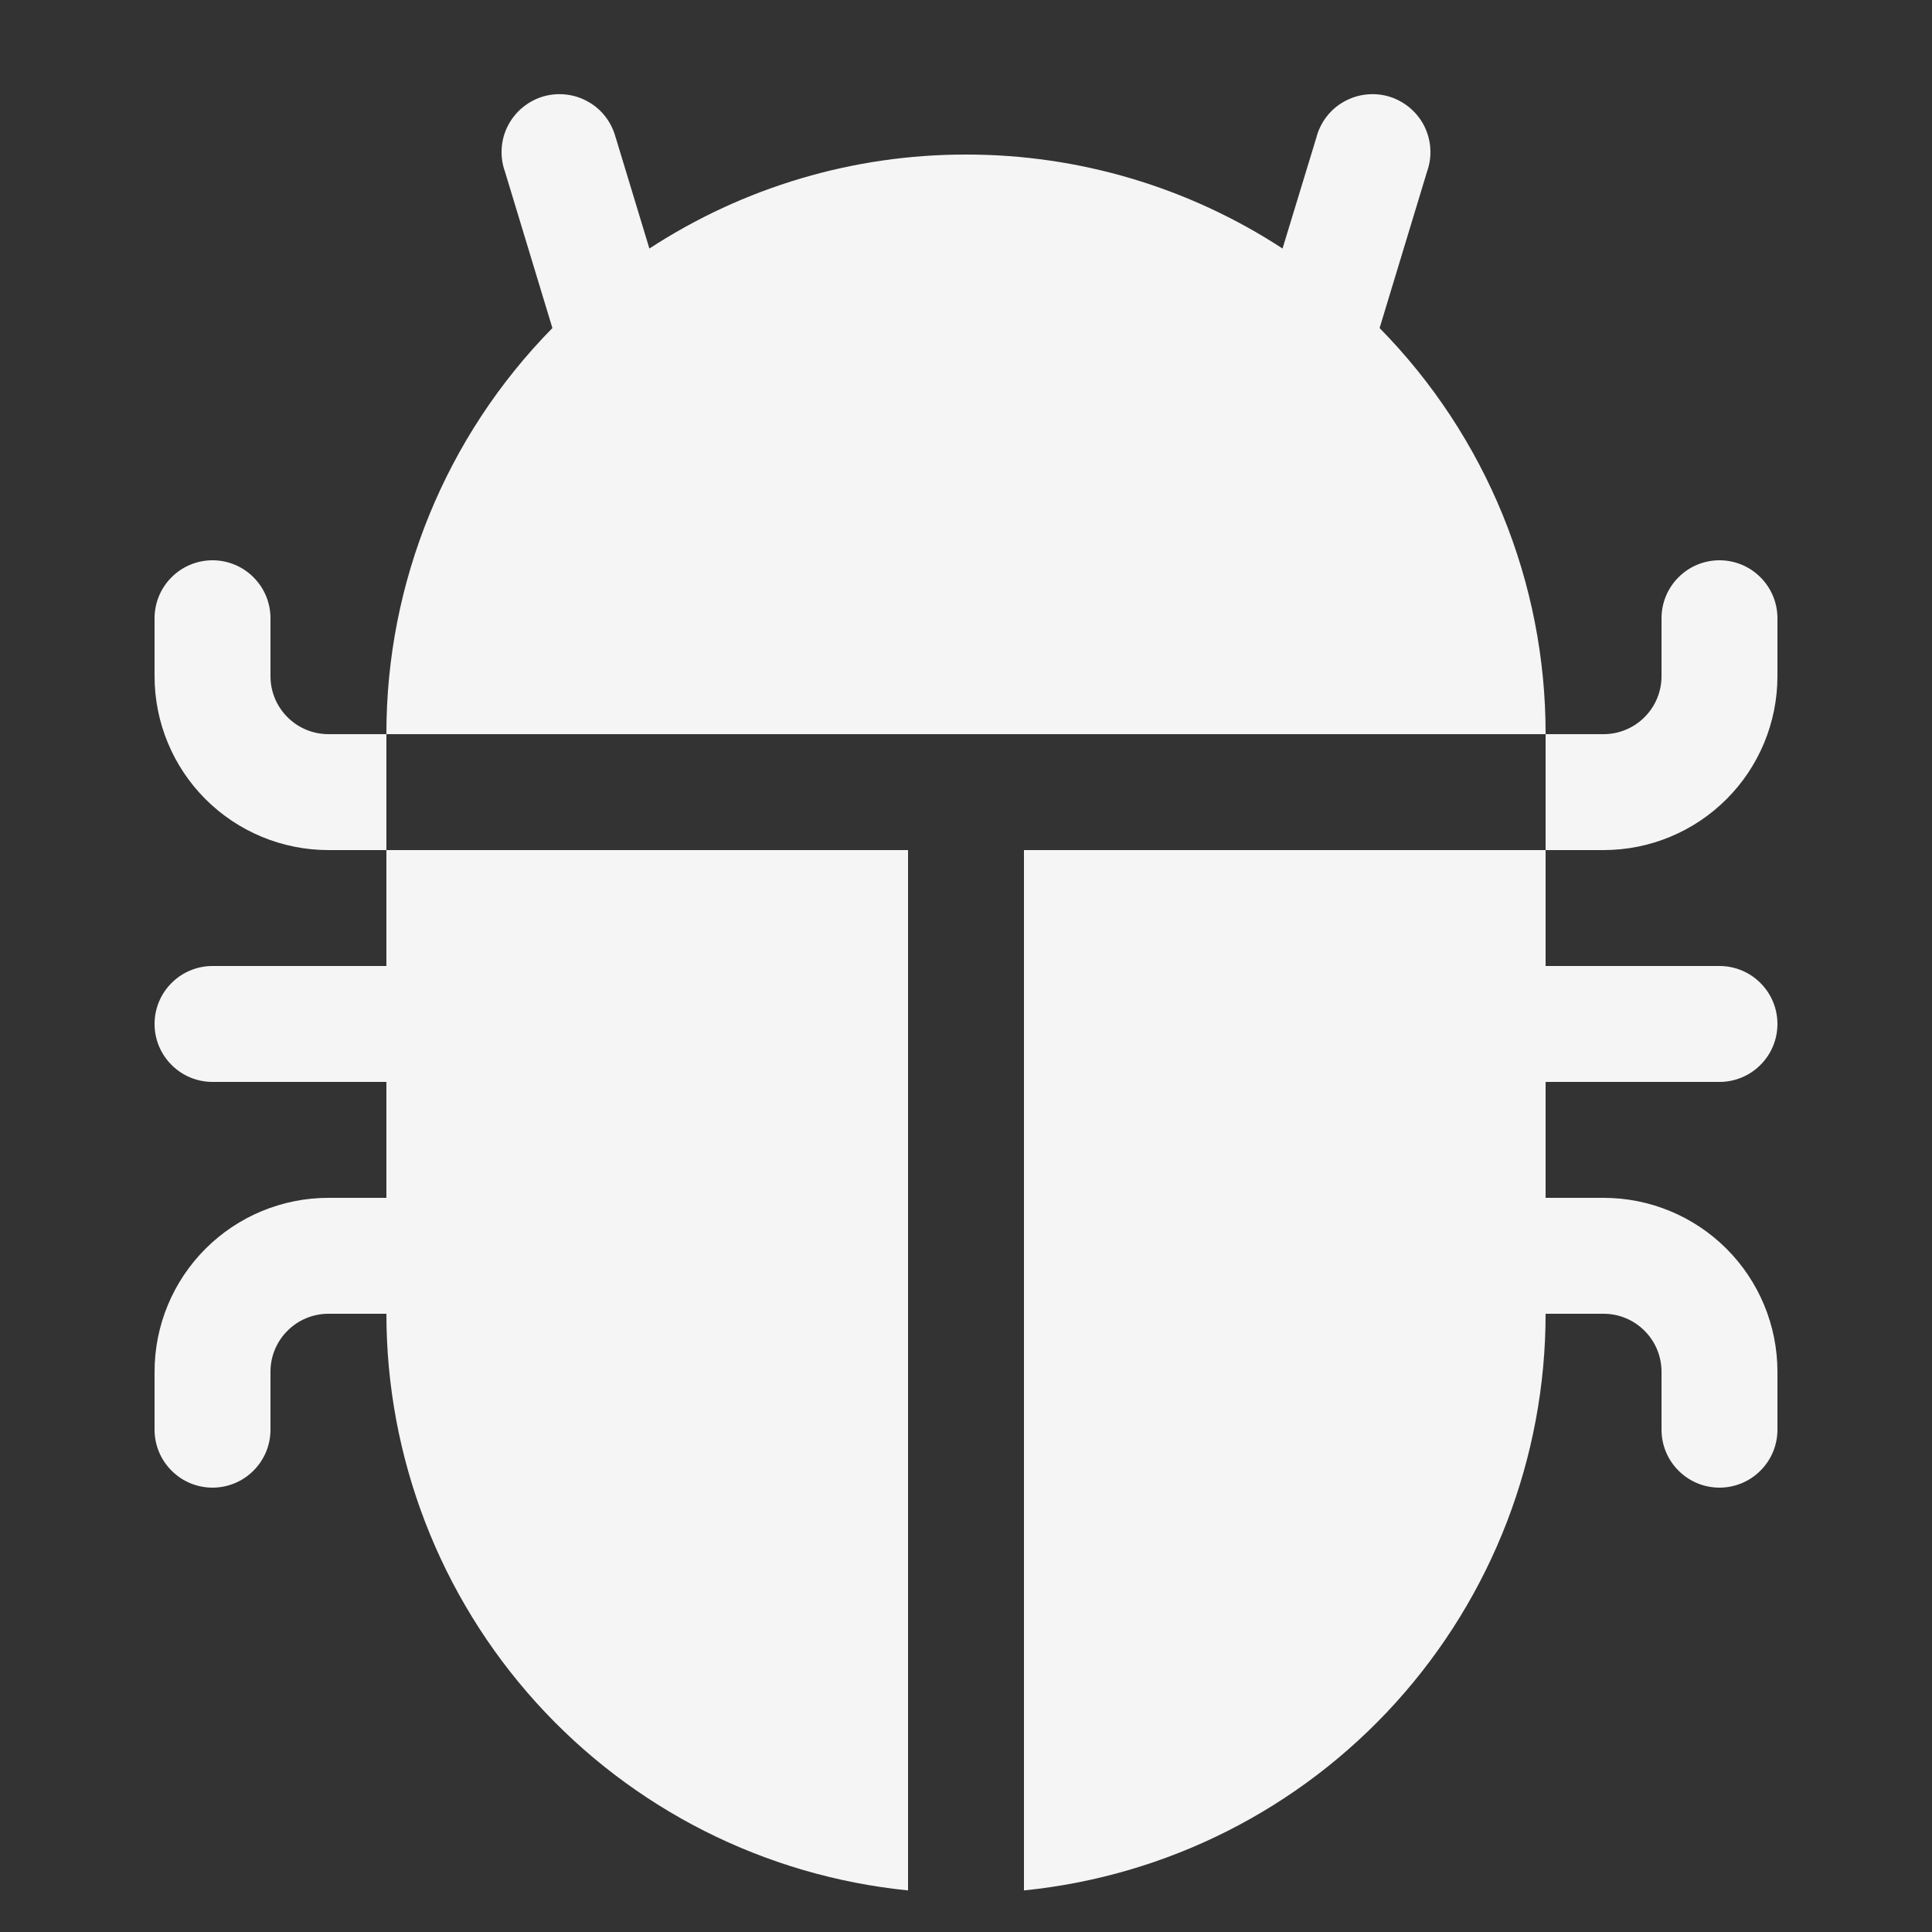 <svg width="25" height="25" viewBox="0 0 25 25" fill="none" xmlns="http://www.w3.org/2000/svg">
<rect x="0" y="0" width="25" height="25" fill="#333333" stroke="none"/>
<g clip-path="url(#clip0_24_486)">
<path fill-rule="evenodd" clip-rule="evenodd" d="M7.967 1.782C7.942 1.684 7.897 1.592 7.836 1.512C7.774 1.431 7.697 1.364 7.608 1.315C7.52 1.265 7.423 1.234 7.322 1.223C7.221 1.212 7.12 1.221 7.023 1.25C6.926 1.28 6.836 1.329 6.758 1.394C6.681 1.459 6.617 1.539 6.571 1.629C6.525 1.72 6.498 1.818 6.492 1.919C6.485 2.021 6.499 2.122 6.533 2.217L7.148 4.245C5.769 5.647 4.997 7.534 5 9.5H20C20.003 7.534 19.231 5.647 17.852 4.245L18.467 2.217C18.501 2.122 18.515 2.021 18.508 1.919C18.502 1.818 18.474 1.72 18.429 1.629C18.383 1.539 18.319 1.459 18.242 1.394C18.164 1.329 18.074 1.28 17.977 1.25C17.88 1.221 17.779 1.212 17.678 1.223C17.577 1.234 17.48 1.265 17.392 1.315C17.303 1.364 17.226 1.431 17.164 1.512C17.103 1.592 17.058 1.684 17.033 1.782L16.596 3.216C15.379 2.421 13.955 1.998 12.5 2C11.045 1.998 9.621 2.421 8.403 3.216L7.968 1.782H7.967ZM20 9.5V11H13.25V24.462C15.1 24.276 16.815 23.41 18.062 22.031C19.309 20.652 20 18.859 20 17H20.75C20.949 17 21.14 17.079 21.28 17.22C21.421 17.36 21.5 17.551 21.5 17.75V18.5C21.5 18.699 21.579 18.89 21.72 19.03C21.86 19.171 22.051 19.25 22.25 19.25C22.449 19.25 22.64 19.171 22.78 19.03C22.921 18.89 23 18.699 23 18.5V17.75C23 17.153 22.763 16.581 22.341 16.159C21.919 15.737 21.347 15.5 20.75 15.5H20V14H22.25C22.449 14 22.64 13.921 22.78 13.78C22.921 13.64 23 13.449 23 13.25C23 13.051 22.921 12.86 22.78 12.72C22.64 12.579 22.449 12.5 22.25 12.5H20V11H20.75C21.347 11 21.919 10.763 22.341 10.341C22.763 9.919 23 9.347 23 8.75V8C23 7.801 22.921 7.61 22.78 7.47C22.64 7.329 22.449 7.25 22.25 7.25C22.051 7.25 21.86 7.329 21.72 7.47C21.579 7.61 21.5 7.801 21.5 8V8.75C21.5 8.949 21.421 9.14 21.28 9.28C21.14 9.421 20.949 9.5 20.75 9.5H20ZM11.75 24.462V11H5V9.5H4.25C4.051 9.5 3.86 9.421 3.72 9.28C3.579 9.14 3.5 8.949 3.5 8.75V8C3.5 7.801 3.421 7.61 3.28 7.47C3.14 7.329 2.949 7.25 2.75 7.25C2.551 7.25 2.36 7.329 2.22 7.47C2.079 7.61 2 7.801 2 8V8.75C2 9.347 2.237 9.919 2.659 10.341C3.081 10.763 3.653 11 4.25 11H5V12.5H2.75C2.551 12.5 2.36 12.579 2.22 12.72C2.079 12.86 2 13.051 2 13.25C2 13.449 2.079 13.64 2.22 13.78C2.36 13.921 2.551 14 2.75 14H5V15.5H4.25C3.653 15.5 3.081 15.737 2.659 16.159C2.237 16.581 2 17.153 2 17.75V18.5C2 18.699 2.079 18.89 2.22 19.03C2.36 19.171 2.551 19.25 2.75 19.25C2.949 19.25 3.14 19.171 3.28 19.03C3.421 18.89 3.5 18.699 3.5 18.5V17.75C3.5 17.551 3.579 17.36 3.72 17.22C3.86 17.079 4.051 17 4.25 17H5C5 18.859 5.691 20.652 6.938 22.031C8.185 23.41 9.9 24.276 11.75 24.462Z" fill="#F5F5F5"/>
</g>
<defs>
<clipPath id="clip0_24_486">
<rect width="24" height="24" fill="white" transform="translate(0.5 0.5)"/>
</clipPath>
</defs>
</svg>
